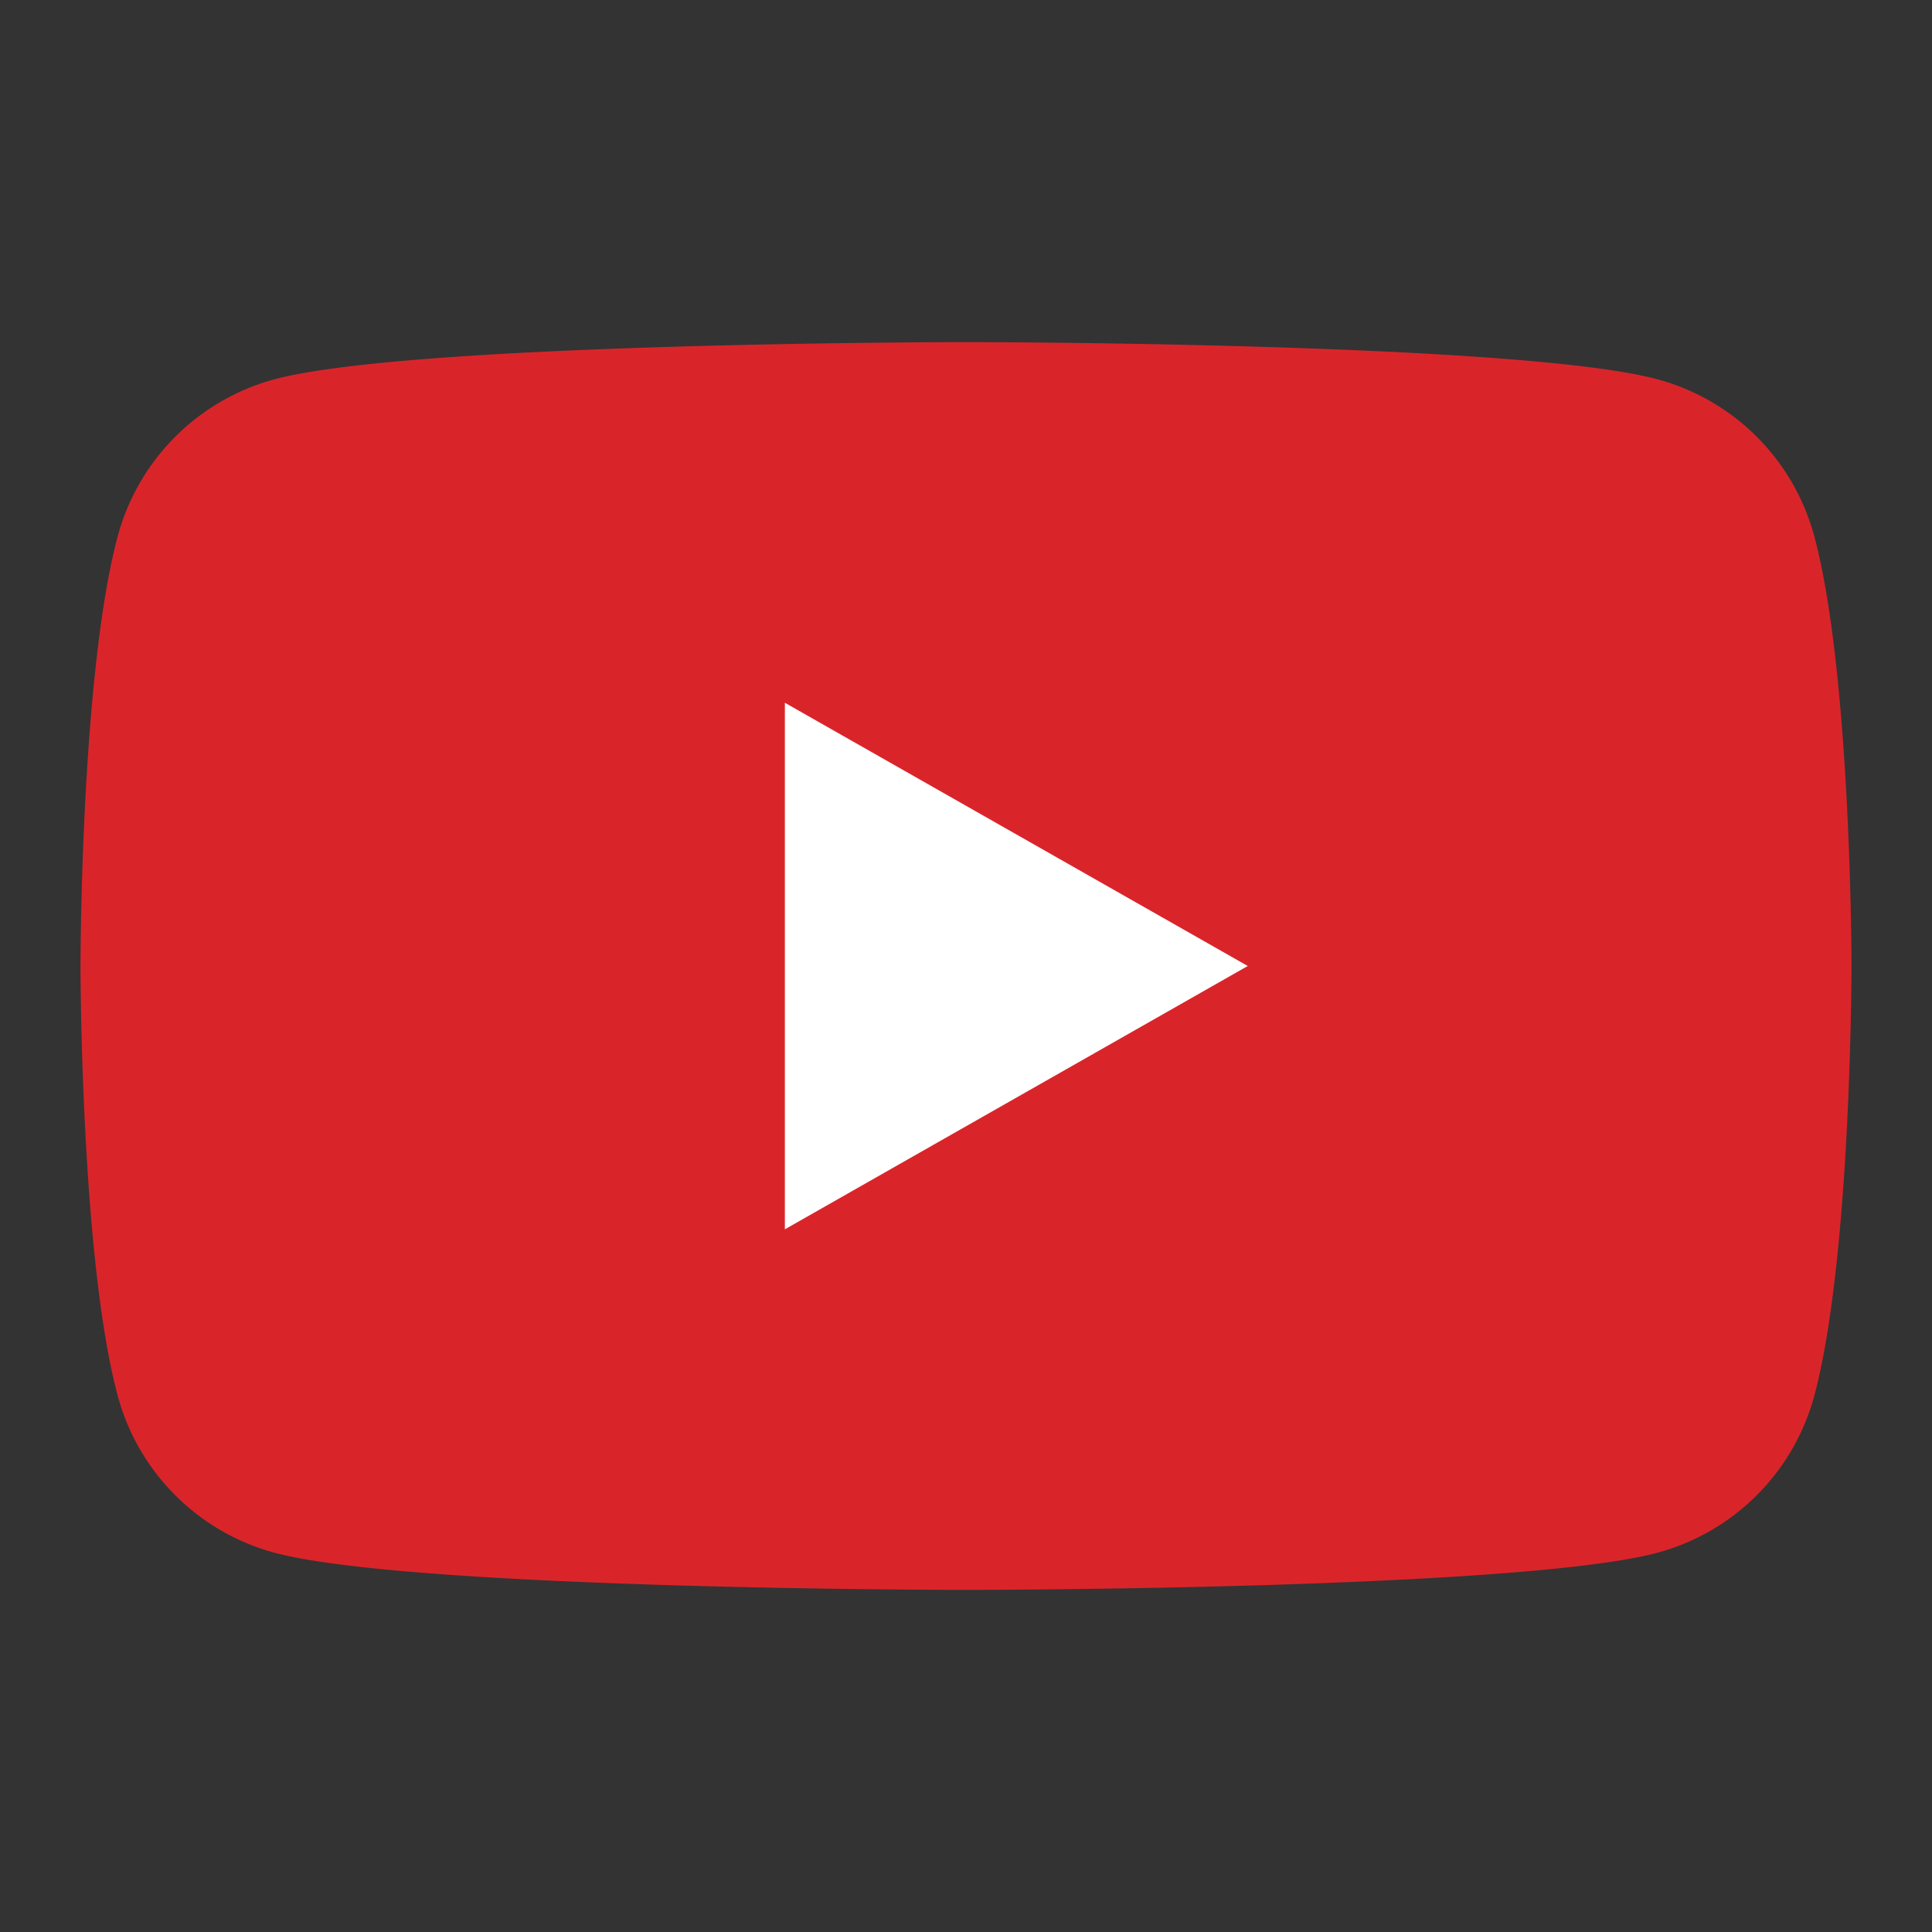 <svg width="24" height="24" viewBox="0 0 24 24" xmlns="http://www.w3.org/2000/svg">
    <rect x="0" y="0" width="24" height="24" fill="#333333" stroke="none"/>
    <g fill="none" fill-rule="evenodd">
        <path d="M0 0h24v24H0z"/>
        <path d="M22.54 6.67a2.764 2.764 0 0 0-1.945-1.957C18.88 4.25 12 4.25 12 4.25s-6.88 0-8.595.463A2.764 2.764 0 0 0 1.46 6.67C1 8.397 1 12 1 12s0 3.603.46 5.33a2.765 2.765 0 0 0 1.945 1.957C5.12 19.75 12 19.75 12 19.75s6.88 0 8.595-.463a2.765 2.765 0 0 0 1.945-1.957C23 15.603 23 12 23 12s0-3.603-.46-5.33z" fill="#D9252A"/>
        <path fill="#FFF" d="M9.75 15.271V8.73L15.5 12z"/>
    </g>
</svg>
